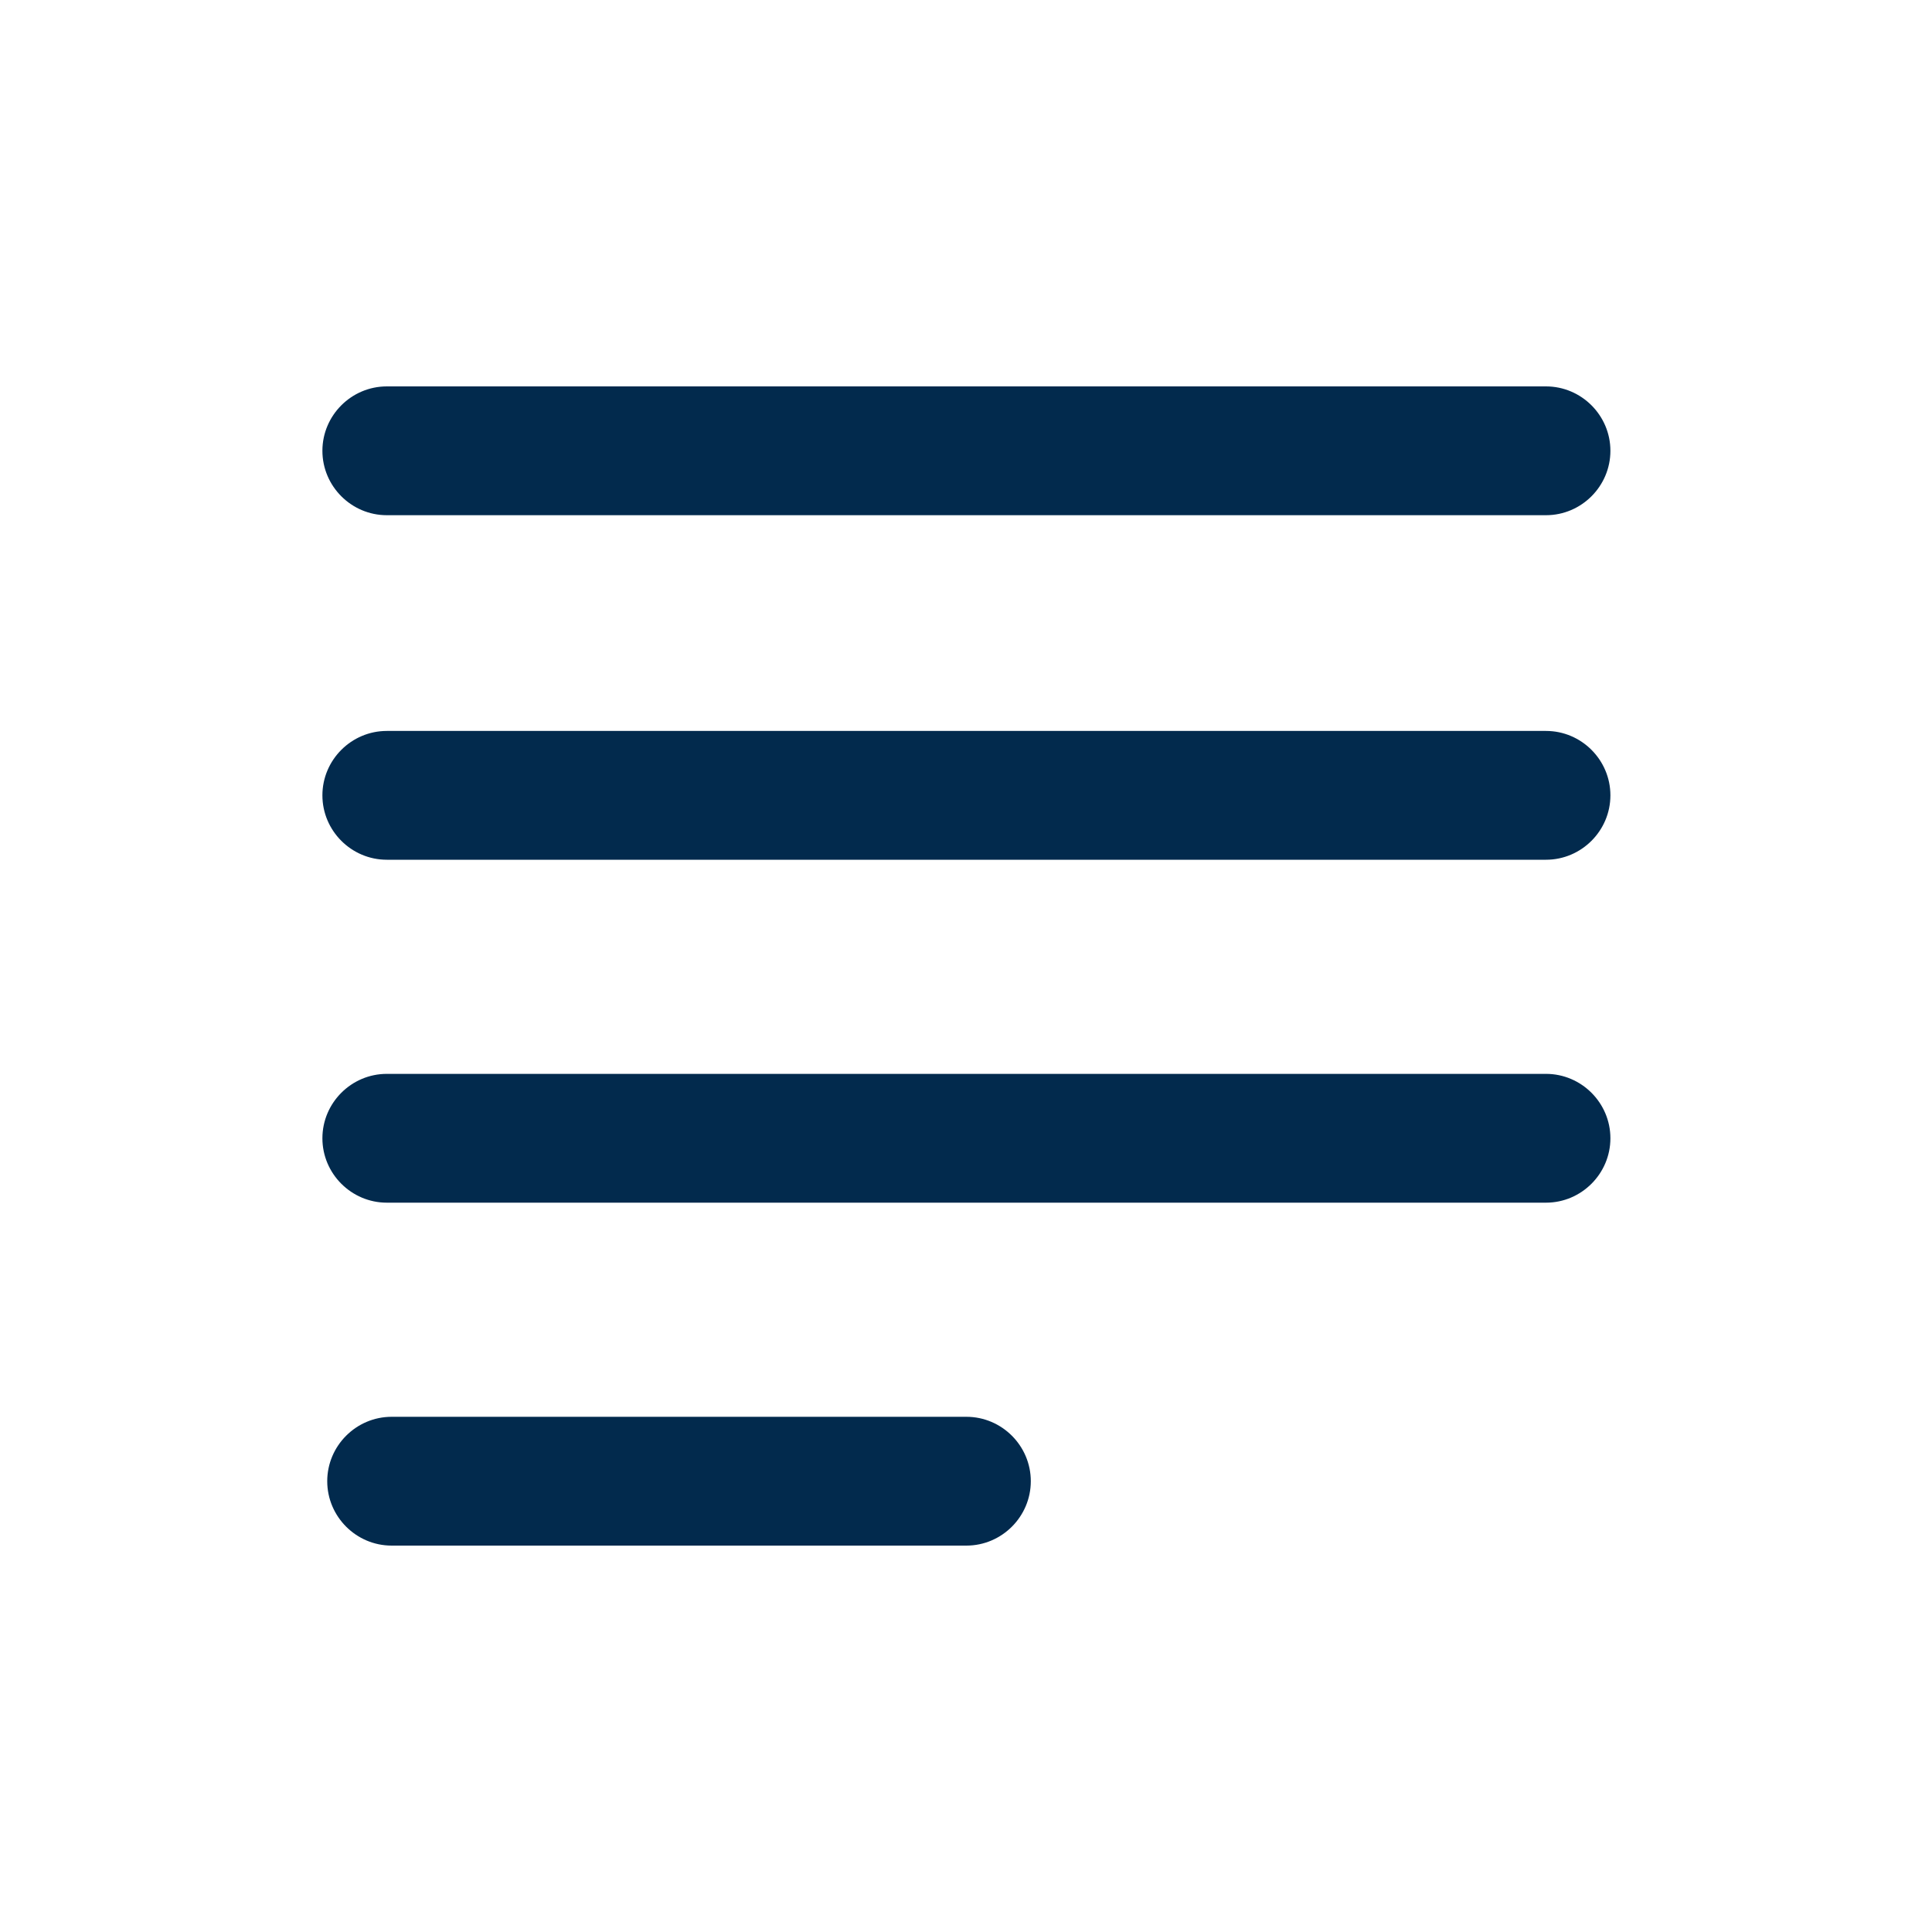 <svg width="24" height="24" viewBox="0 0 24 24" fill="none" xmlns="http://www.w3.org/2000/svg">
<path d="M19.205 6.4H4.805C4.365 6.4 4.005 6.04 4.005 5.6C4.005 5.16 4.365 4.8 4.805 4.8H19.205C19.645 4.8 20.005 5.16 20.005 5.6C20.005 6.04 19.645 6.4 19.205 6.4ZM20.005 9.88C20.005 9.44 19.645 9.08 19.205 9.08H4.805C4.365 9.08 4.005 9.44 4.005 9.88C4.005 10.32 4.365 10.68 4.805 10.68H19.205C19.645 10.68 20.005 10.32 20.005 9.88ZM20.005 14.14C20.005 13.7 19.645 13.34 19.205 13.34H4.805C4.365 13.34 4.005 13.7 4.005 14.14C4.005 14.58 4.365 14.94 4.805 14.94H19.205C19.645 14.94 20.005 14.58 20.005 14.14ZM12.805 18.4C12.805 17.96 12.445 17.6 12.005 17.6H4.865C4.425 17.6 4.065 17.96 4.065 18.4C4.065 18.84 4.425 19.2 4.865 19.2H12.005C12.445 19.2 12.805 18.84 12.805 18.4Z" fill="#022A4D"/>
</svg>
